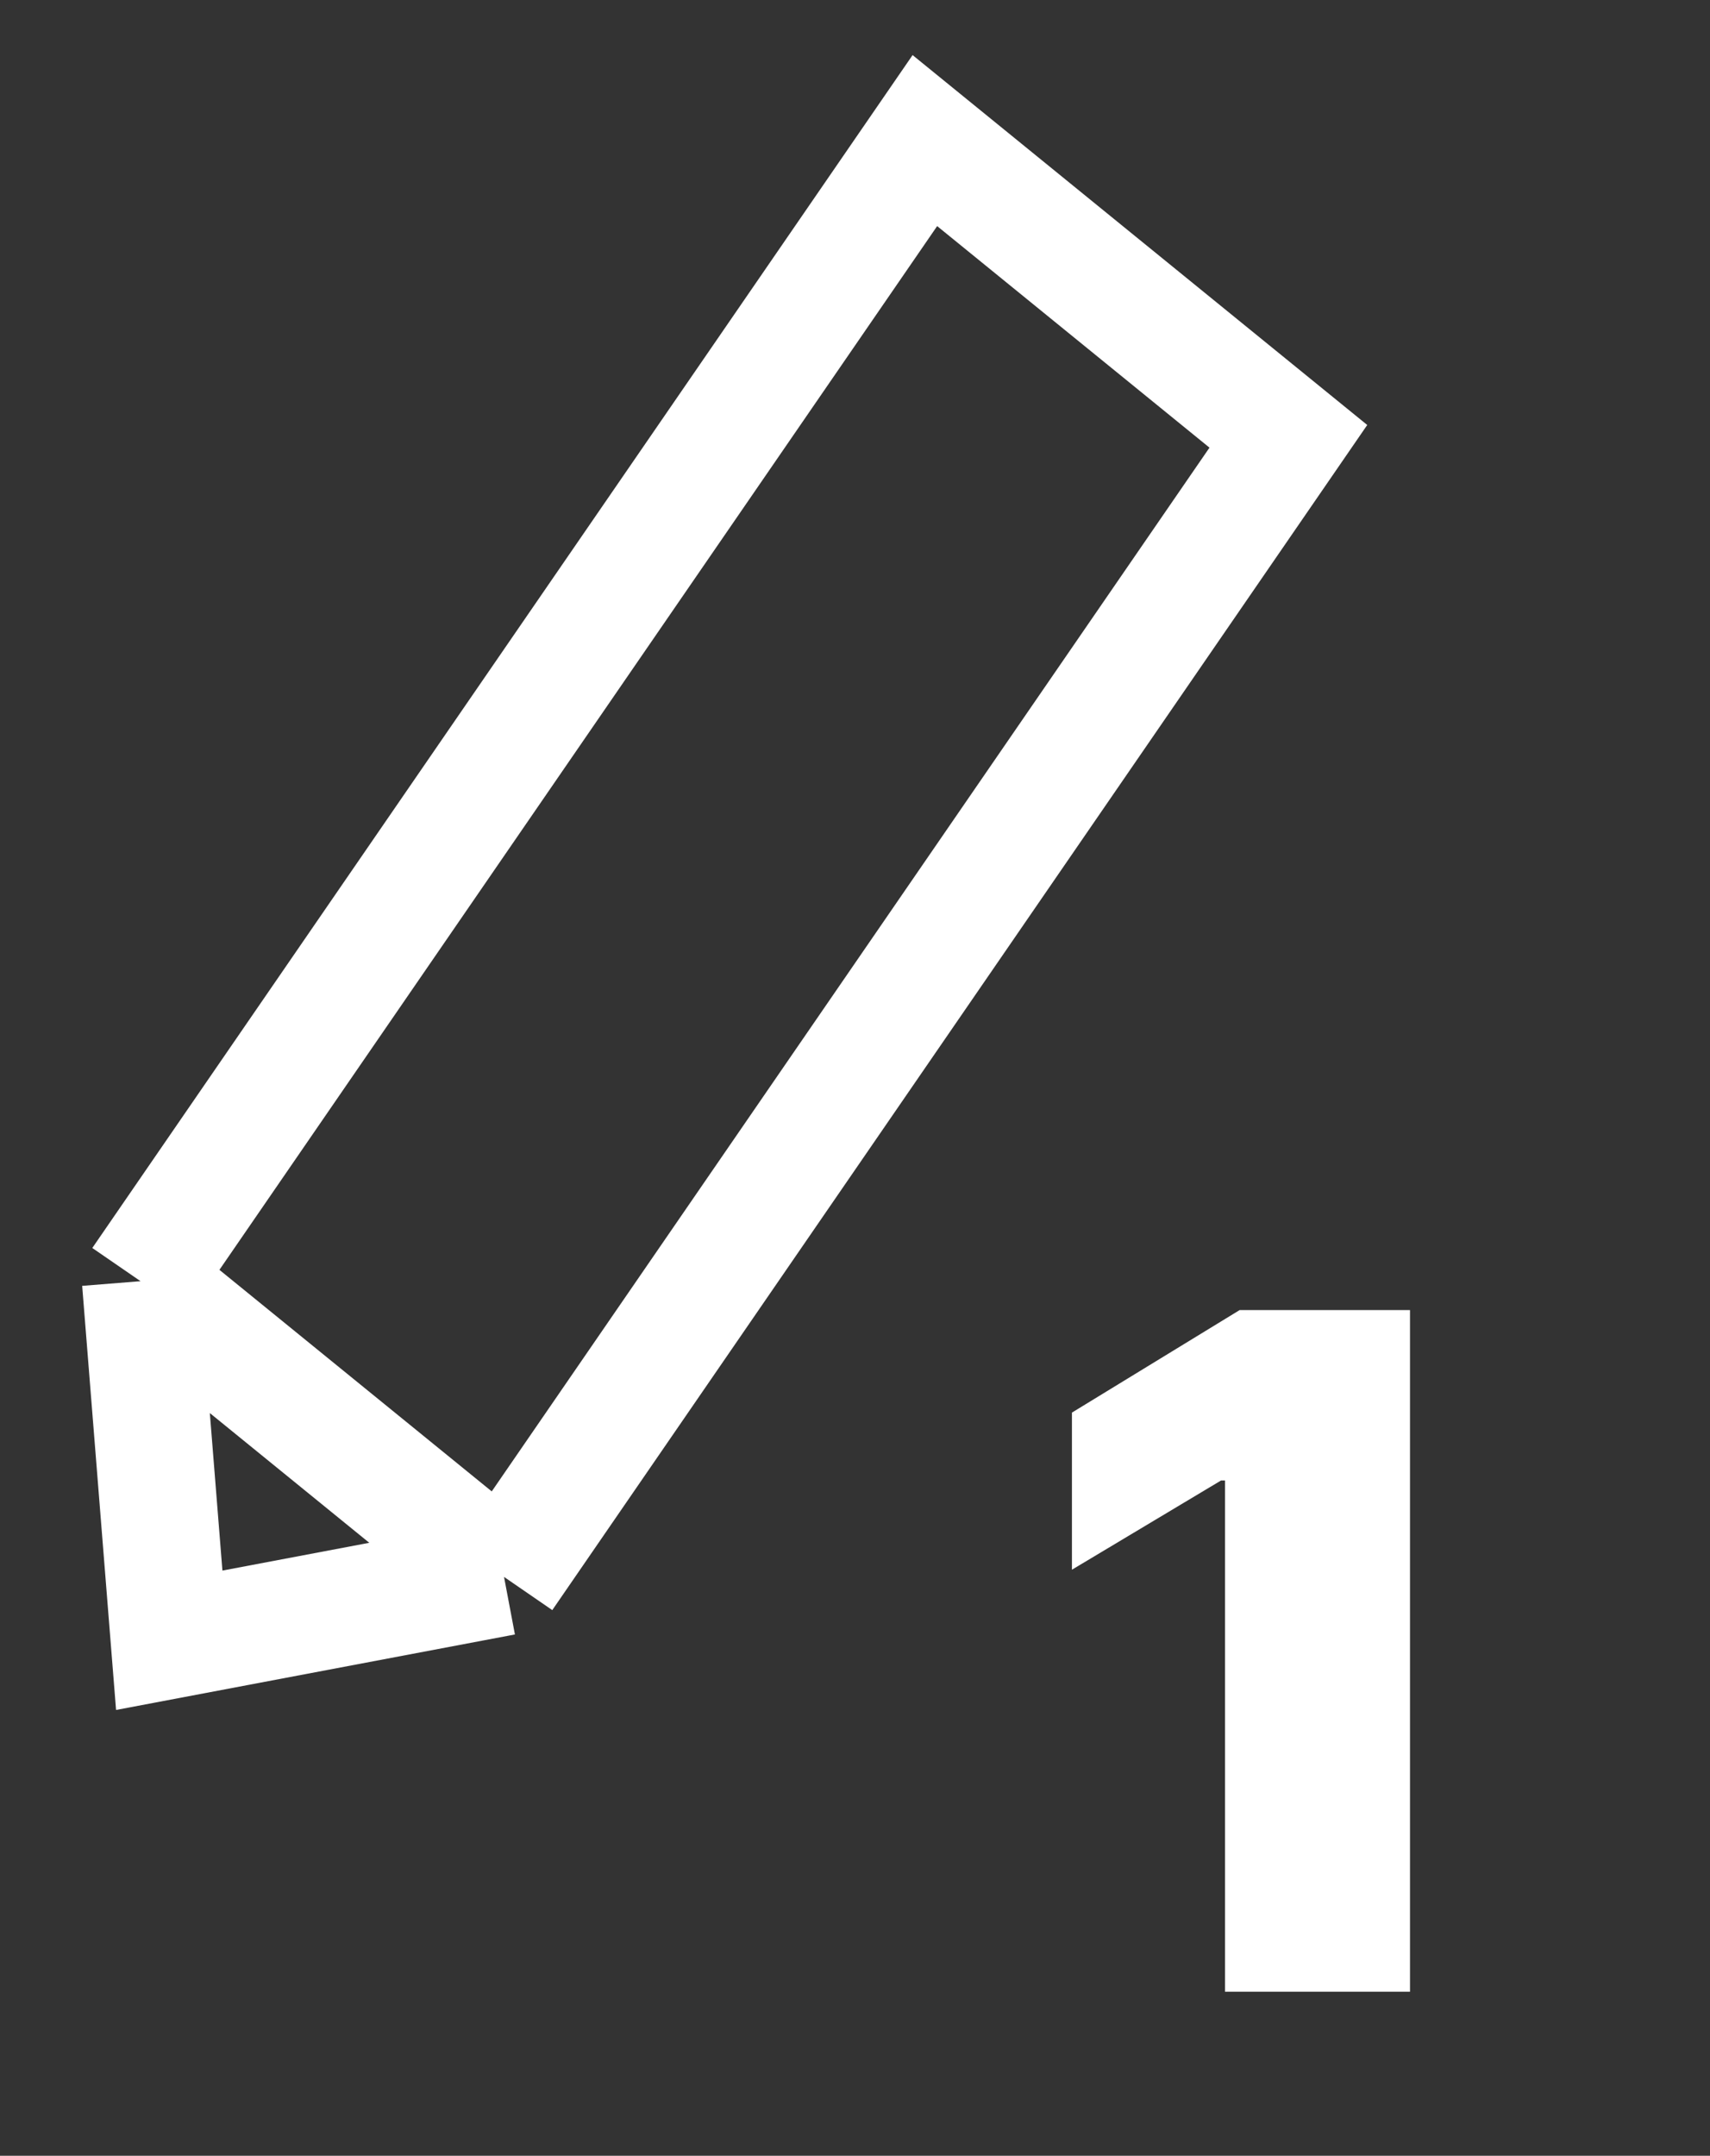 <svg width="73" height="92" viewBox="0 0 73 92" fill="none" xmlns="http://www.w3.org/2000/svg">
<rect x="0" y="0" width="73" height="92" fill="#333333" stroke="none"/>
<g clip-path="url(#clip0_1_22)">
<path d="M60.193 55.909V85H52.295V63.182H52.125L45.761 66.989V60.284L52.92 55.909H60.193Z" fill="white"/>
<path d="M21.517 67.296L55 18.62L39.483 6L6 54.676M21.517 67.296L6 54.676M21.517 67.296L7.225 70L6 54.676" stroke="white" stroke-width="5"/>
</g>
<defs>
<clipPath id="clip0_1_22">
<rect width="73" height="92" fill="white"/>
</clipPath>
</defs>
</svg>
